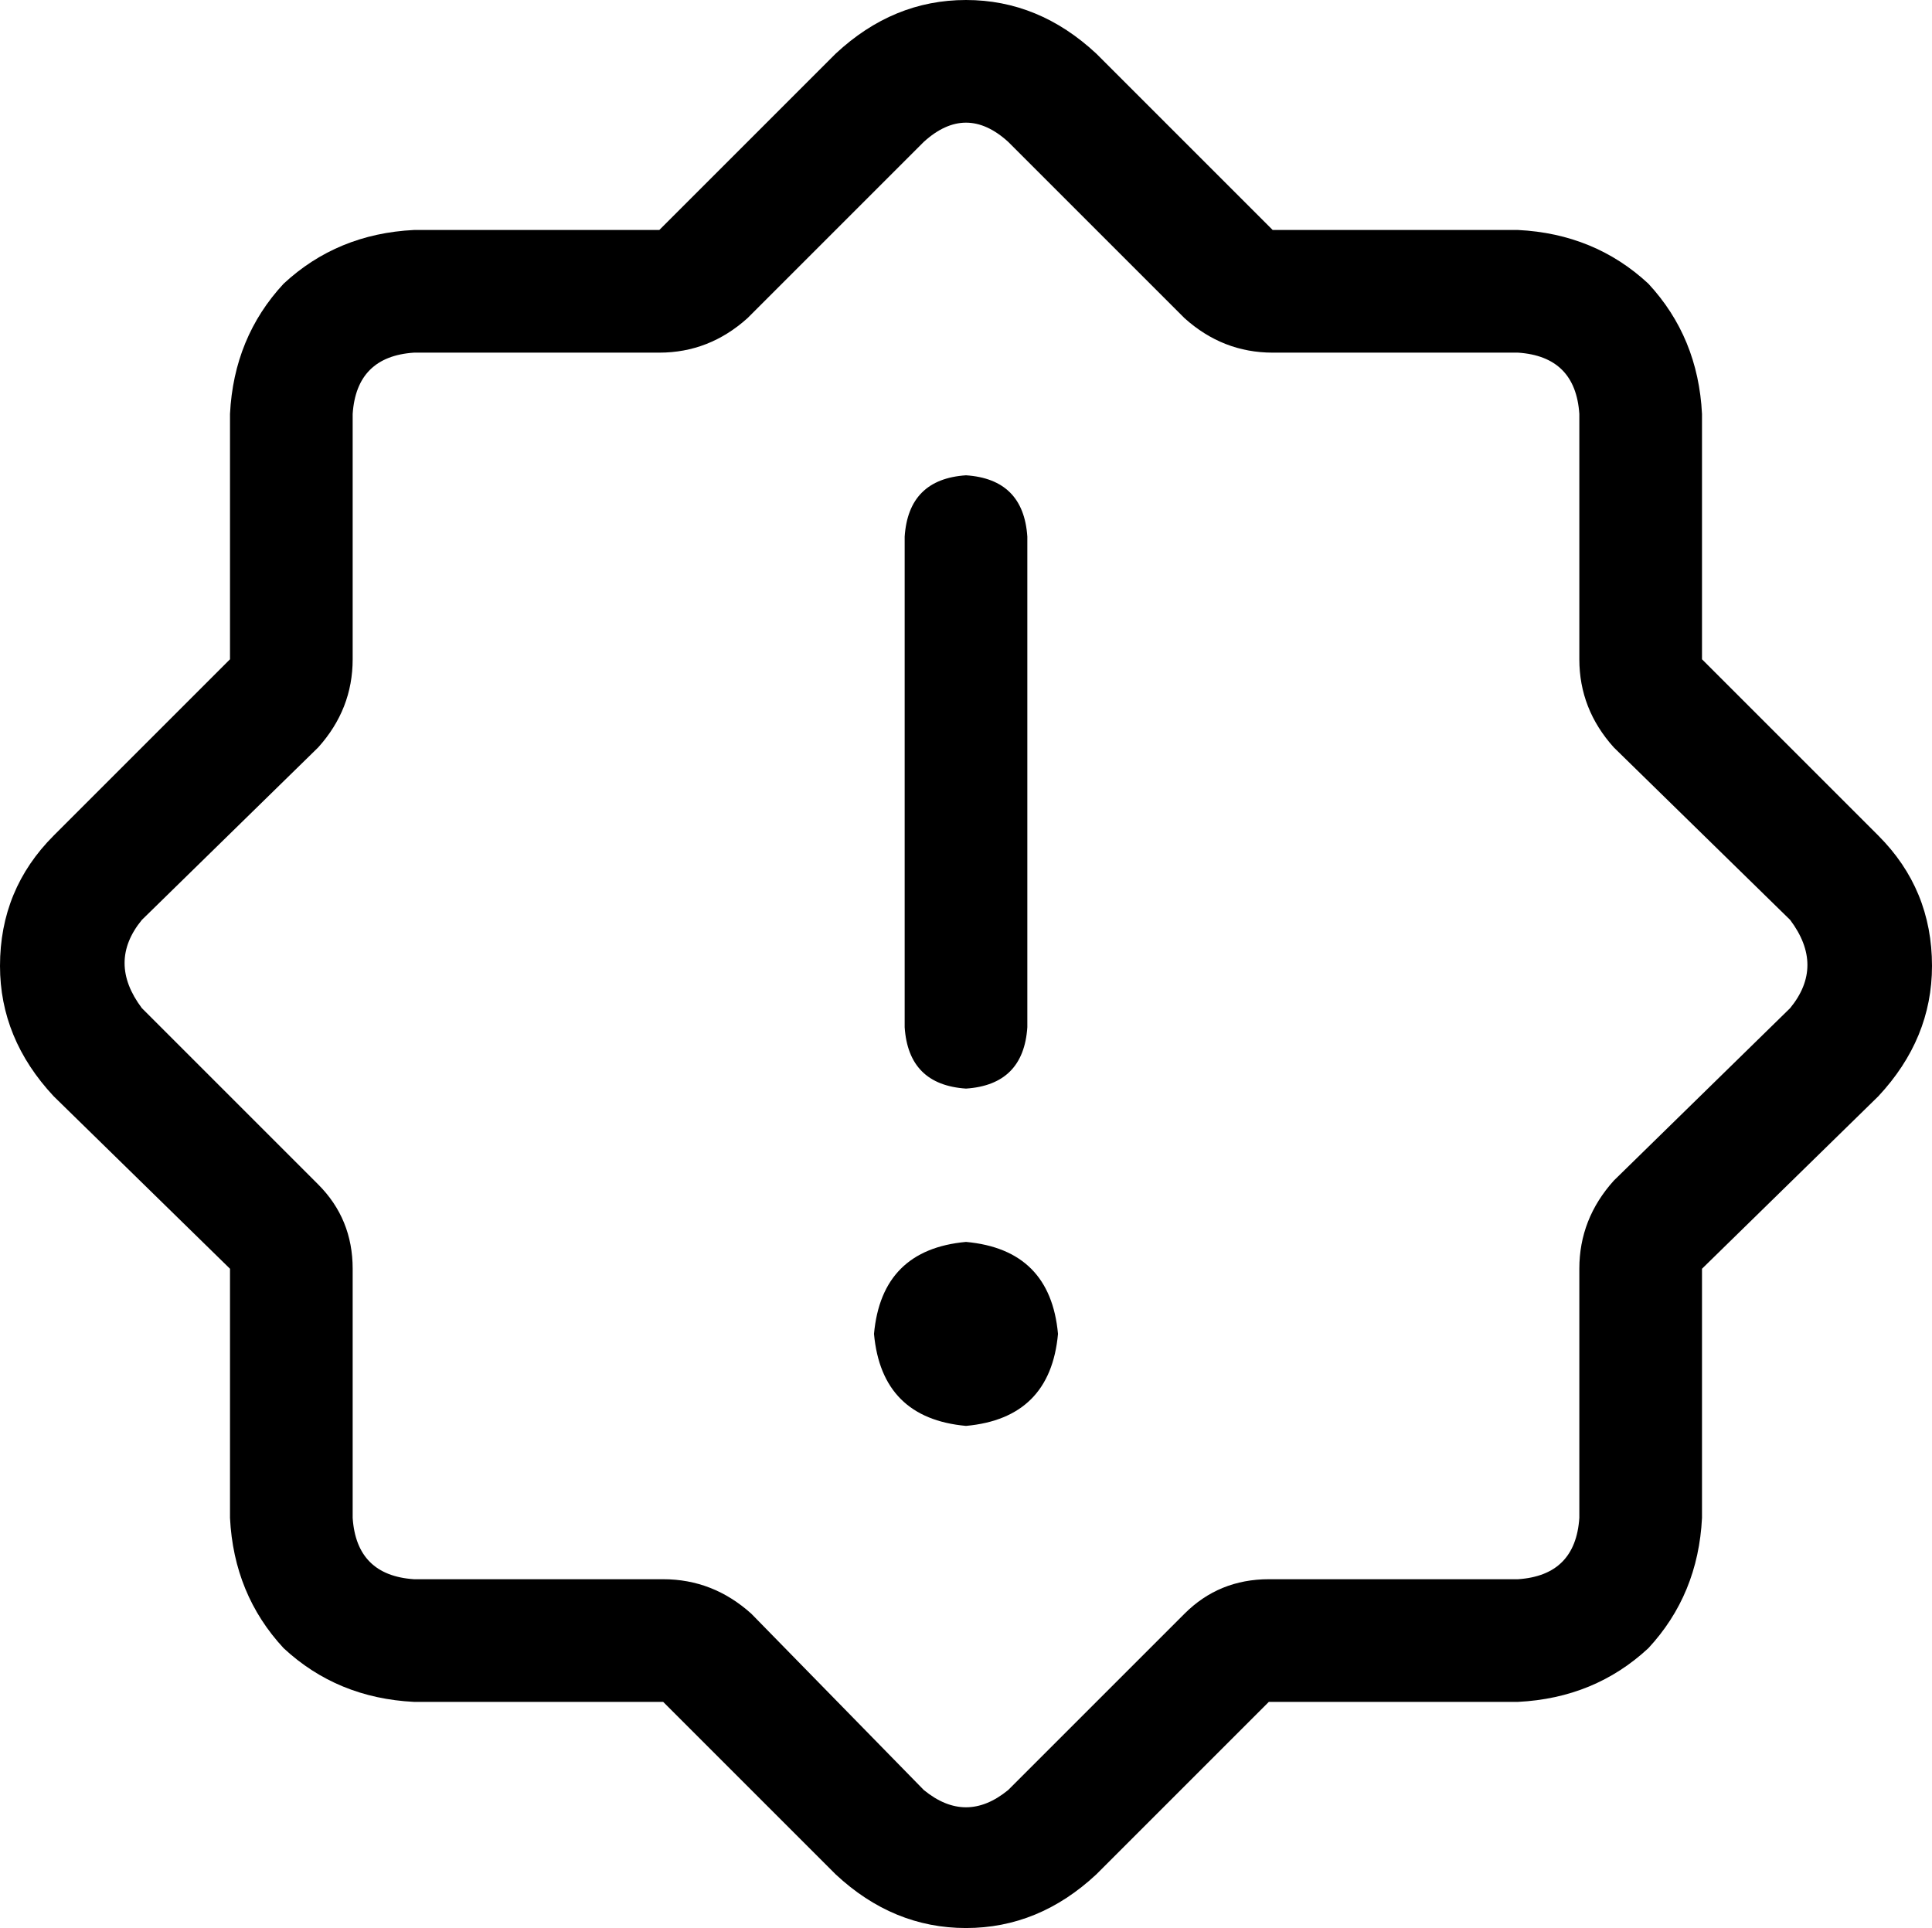<svg viewBox="0 0 504 503">
  <path
    d="M 172 92 Q 185 92 195 83 L 241 37 Q 252 27 263 37 L 309 83 Q 319 92 332 92 L 396 92 Q 411 93 412 108 L 412 172 Q 412 185 421 195 L 467 240 Q 476 252 467 263 L 421 308 Q 412 318 412 331 L 412 396 Q 411 411 396 412 L 331 412 Q 318 412 309 421 L 263 467 Q 252 476 241 467 L 196 421 Q 186 412 173 412 L 108 412 Q 93 411 92 396 L 92 331 Q 92 318 83 309 L 37 263 L 14 286 L 37 263 Q 28 251 37 240 L 83 195 Q 92 185 92 172 L 92 108 Q 93 93 108 92 L 172 92 L 172 92 Z M 14 218 Q 0 232 0 252 L 0 252 Q 0 271 14 286 L 60 331 L 60 396 Q 61 416 74 430 Q 88 443 108 444 L 173 444 L 218 489 Q 233 503 252 503 Q 271 503 286 489 L 331 444 L 396 444 Q 416 443 430 430 Q 443 416 444 396 L 444 331 L 490 286 Q 504 271 504 252 Q 504 232 490 218 L 444 172 L 444 108 Q 443 88 430 74 Q 416 61 396 60 L 332 60 L 286 14 Q 271 0 252 0 Q 233 0 218 14 L 172 60 L 108 60 Q 88 61 74 74 Q 61 88 60 108 L 60 172 L 14 218 L 14 218 Z M 236 140 L 236 268 Q 237 283 252 284 Q 267 283 268 268 L 268 140 Q 267 125 252 124 Q 237 125 236 140 L 236 140 Z M 276 348 Q 274 326 252 324 Q 230 326 228 348 Q 230 370 252 372 Q 274 370 276 348 L 276 348 Z"
  />
</svg>